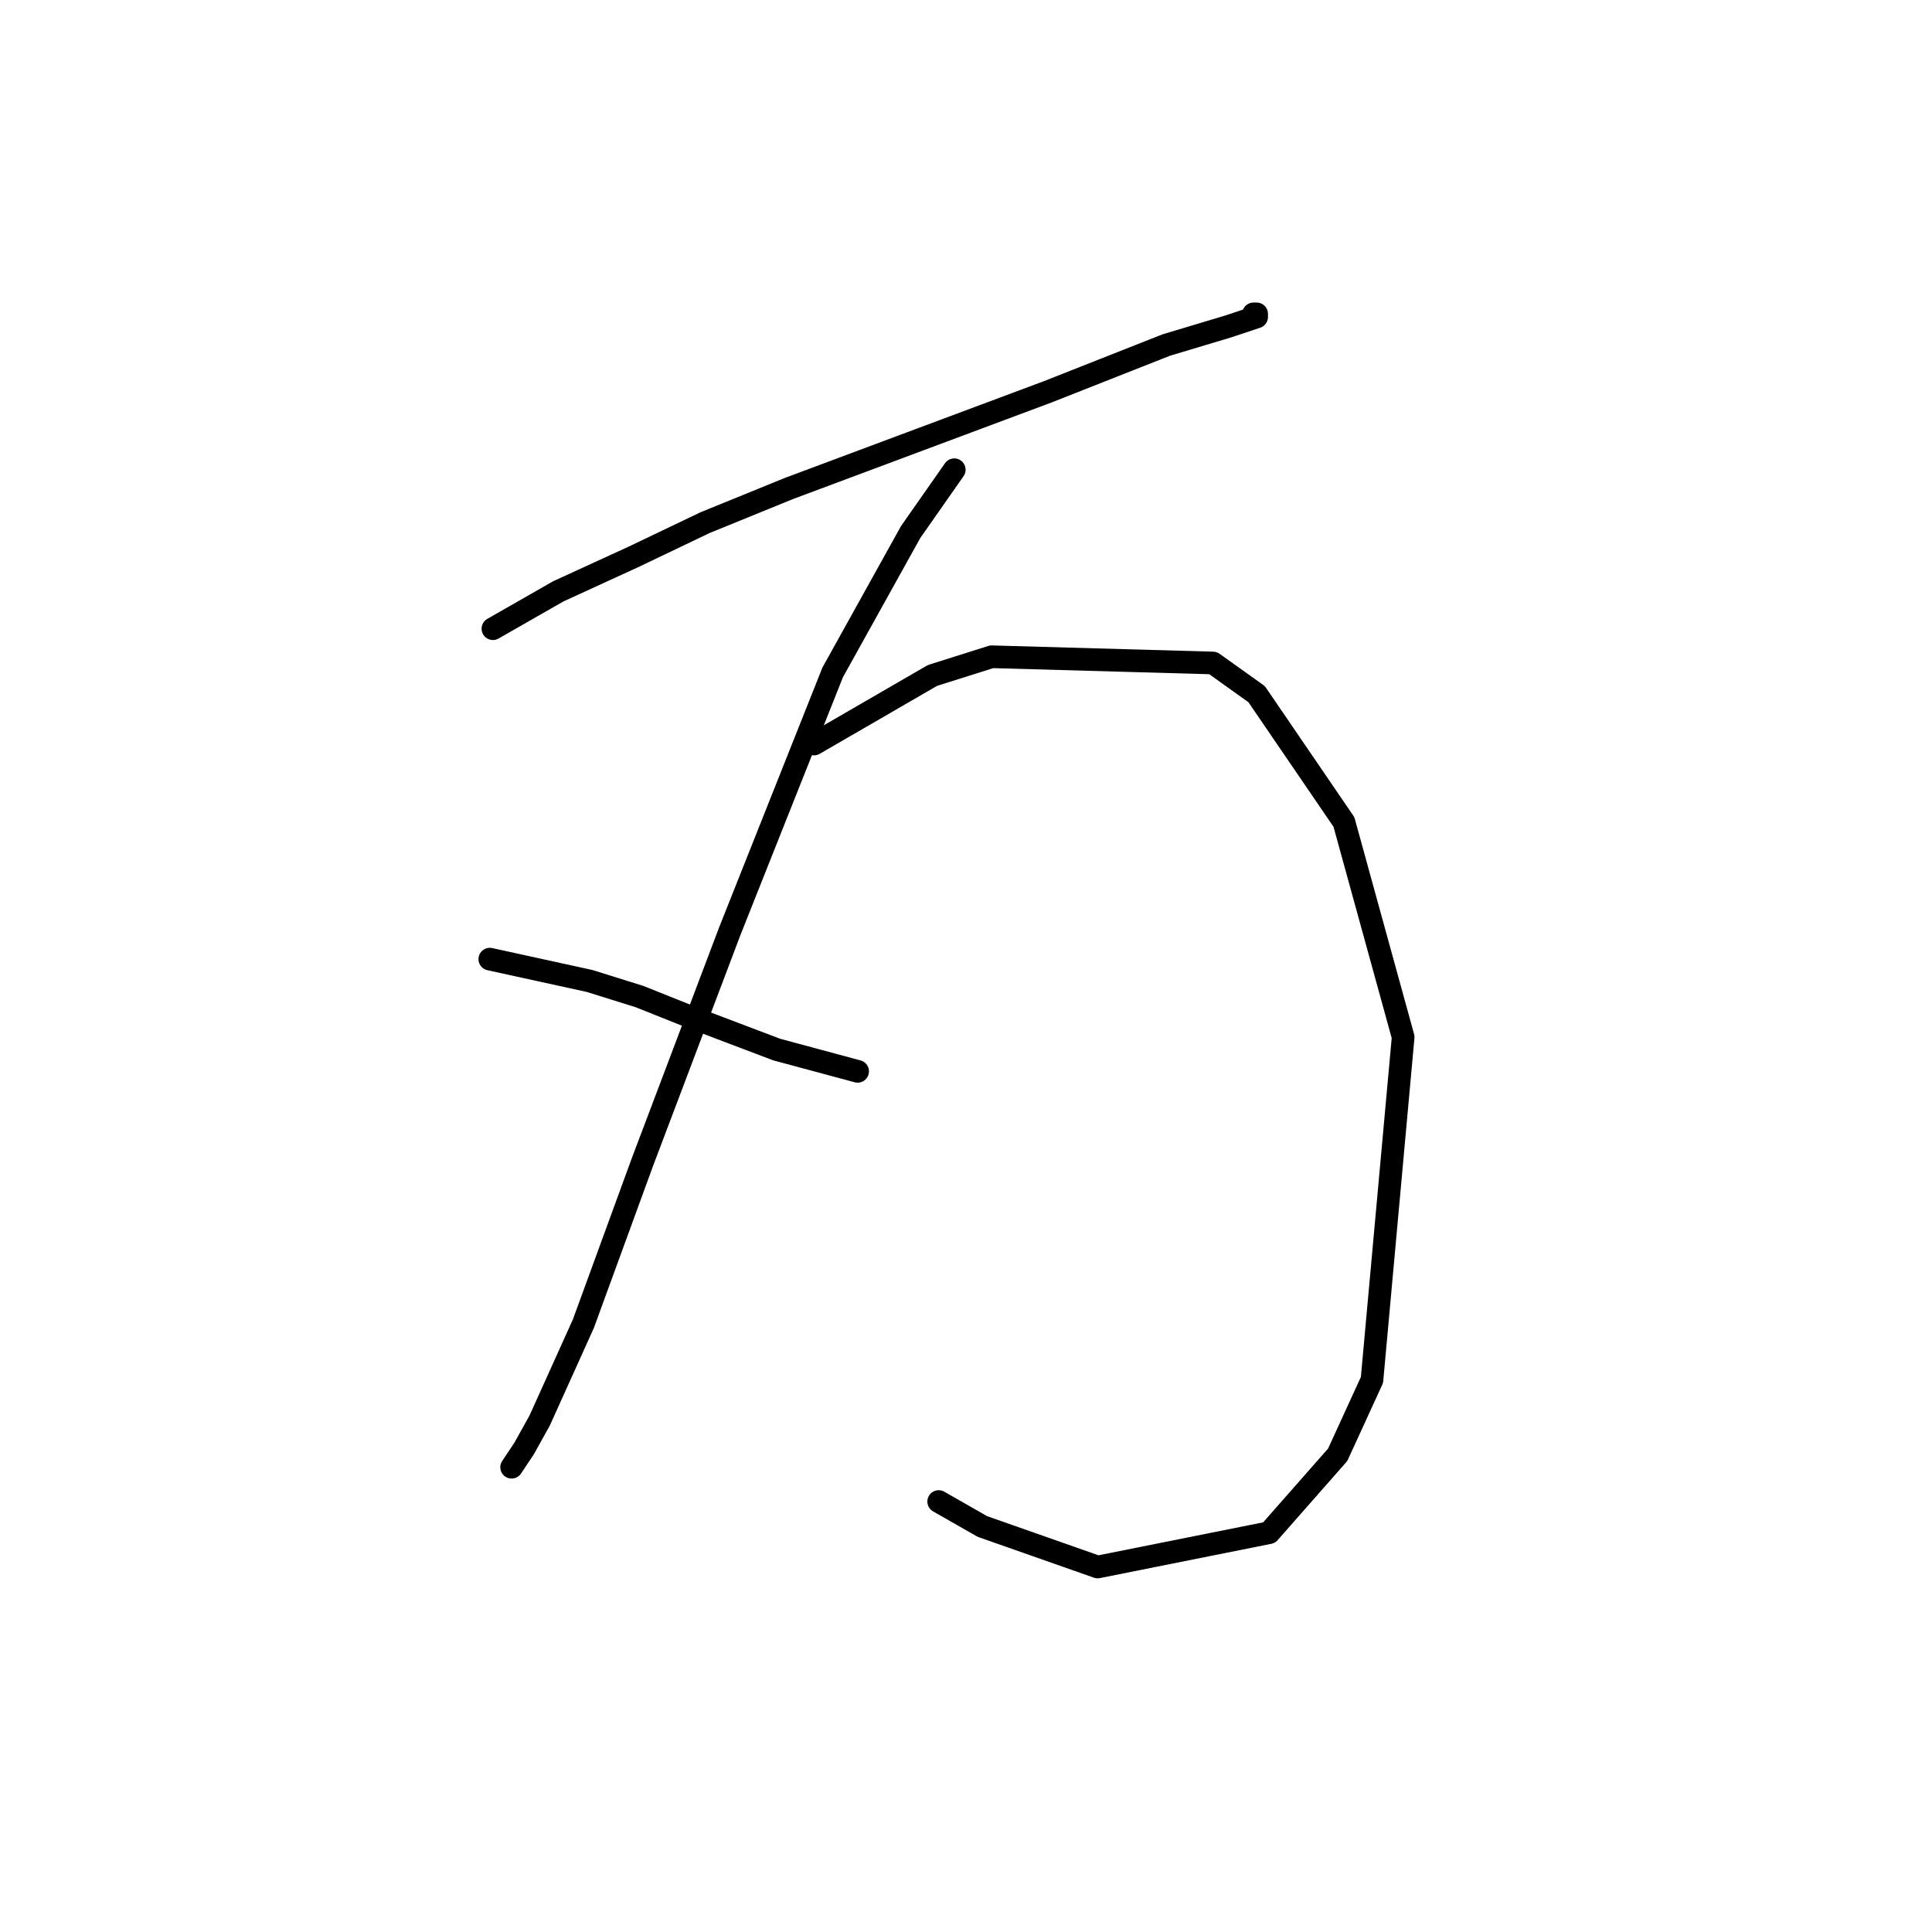 <?xml version="1.0" standalone="no"?>
    <svg width="256" height="256" xmlns="http://www.w3.org/2000/svg" version="1.1">
    <polyline stroke="black" stroke-width="3" stroke-linecap="round" fill="transparent" stroke-linejoin="round" points="65.314 83.307 73.988 78.35 83.901 73.807 93.401 69.263 104.554 64.72 138.837 51.915 154.533 45.719 162.794 43.241 166.511 42.002 166.511 41.589 166.098 41.589 166.098 41.589 " />
        <polyline stroke="black" stroke-width="3" stroke-linecap="round" fill="transparent" stroke-linejoin="round" points="126.445 62.241 120.663 70.502 110.336 89.09 96.706 123.373 85.14 153.939 77.292 175.417 71.51 188.222 69.445 191.939 67.792 194.417 67.792 194.417 " />
        <polyline stroke="black" stroke-width="3" stroke-linecap="round" fill="transparent" stroke-linejoin="round" points="64.901 127.09 78.119 129.982 84.727 132.047 90.923 134.525 102.902 139.069 113.641 141.96 113.641 141.96 " />
        <polyline stroke="black" stroke-width="3" stroke-linecap="round" fill="transparent" stroke-linejoin="round" points="107.858 98.59 123.554 89.503 131.402 87.024 160.729 87.85 166.511 91.981 178.077 108.916 185.925 137.416 181.794 182.852 177.251 192.765 168.164 203.091 145.446 207.635 130.163 202.265 124.38 198.961 124.38 198.961 " />
        </svg>